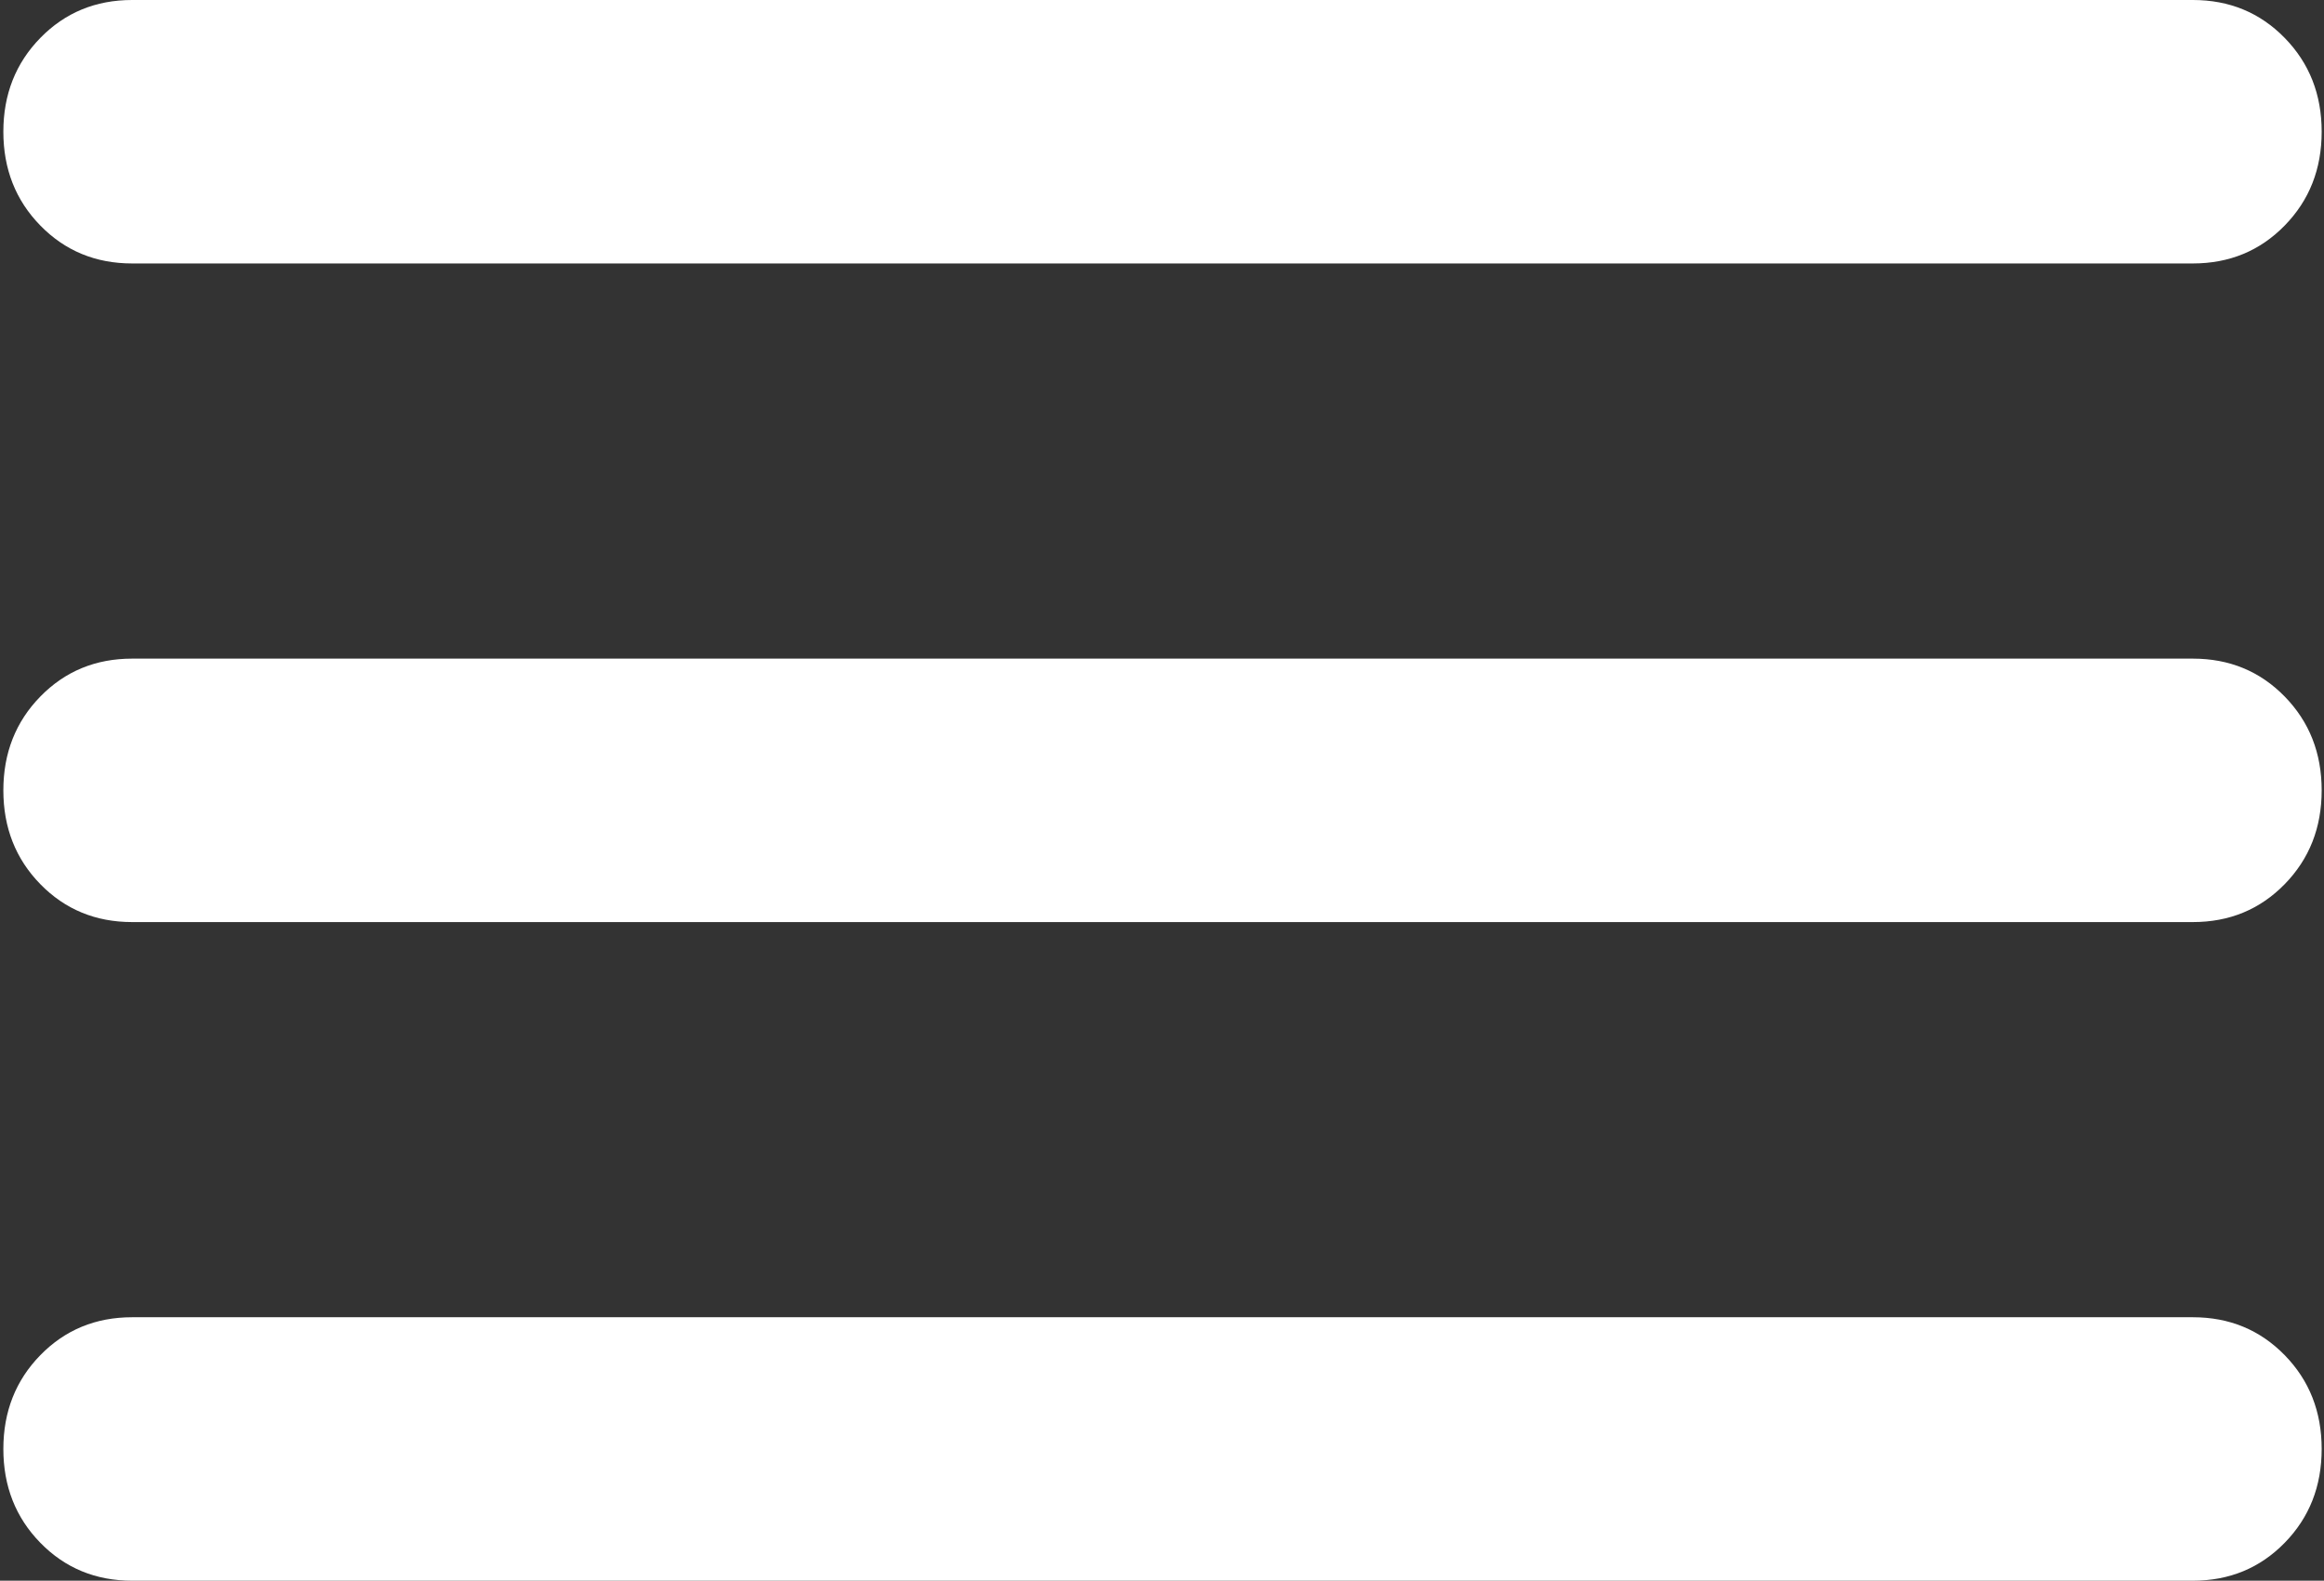 <svg width="147" height="100" viewBox="0 0 147 100" fill="none" xmlns="http://www.w3.org/2000/svg">
<rect x="0" y="0" width="147" height="100" fill="#333333" stroke="none"/>
<path d="M8.358 100C6.05 100 4.115 99.201 2.554 97.604C0.992 96.007 0.212 94.028 0.212 91.667C0.212 89.306 0.992 87.326 2.554 85.729C4.115 84.132 6.05 83.333 8.358 83.333H138.707C141.015 83.333 142.95 84.132 144.511 85.729C146.073 87.326 146.853 89.306 146.853 91.667C146.853 94.028 146.073 96.007 144.511 97.604C142.95 99.201 141.015 100 138.707 100H8.358ZM8.358 58.333C6.05 58.333 4.115 57.535 2.554 55.938C0.992 54.34 0.212 52.361 0.212 50C0.212 47.639 0.992 45.66 2.554 44.062C4.115 42.465 6.05 41.667 8.358 41.667H138.707C141.015 41.667 142.95 42.465 144.511 44.062C146.073 45.66 146.853 47.639 146.853 50C146.853 52.361 146.073 54.34 144.511 55.938C142.95 57.535 141.015 58.333 138.707 58.333H8.358ZM8.358 16.667C6.05 16.667 4.115 15.868 2.554 14.271C0.992 12.674 0.212 10.694 0.212 8.333C0.212 5.972 0.992 3.993 2.554 2.396C4.115 0.799 6.05 0 8.358 0H138.707C141.015 0 142.95 0.799 144.511 2.396C146.073 3.993 146.853 5.972 146.853 8.333C146.853 10.694 146.073 12.674 144.511 14.271C142.95 15.868 141.015 16.667 138.707 16.667H8.358Z" fill="white"/>
</svg>
